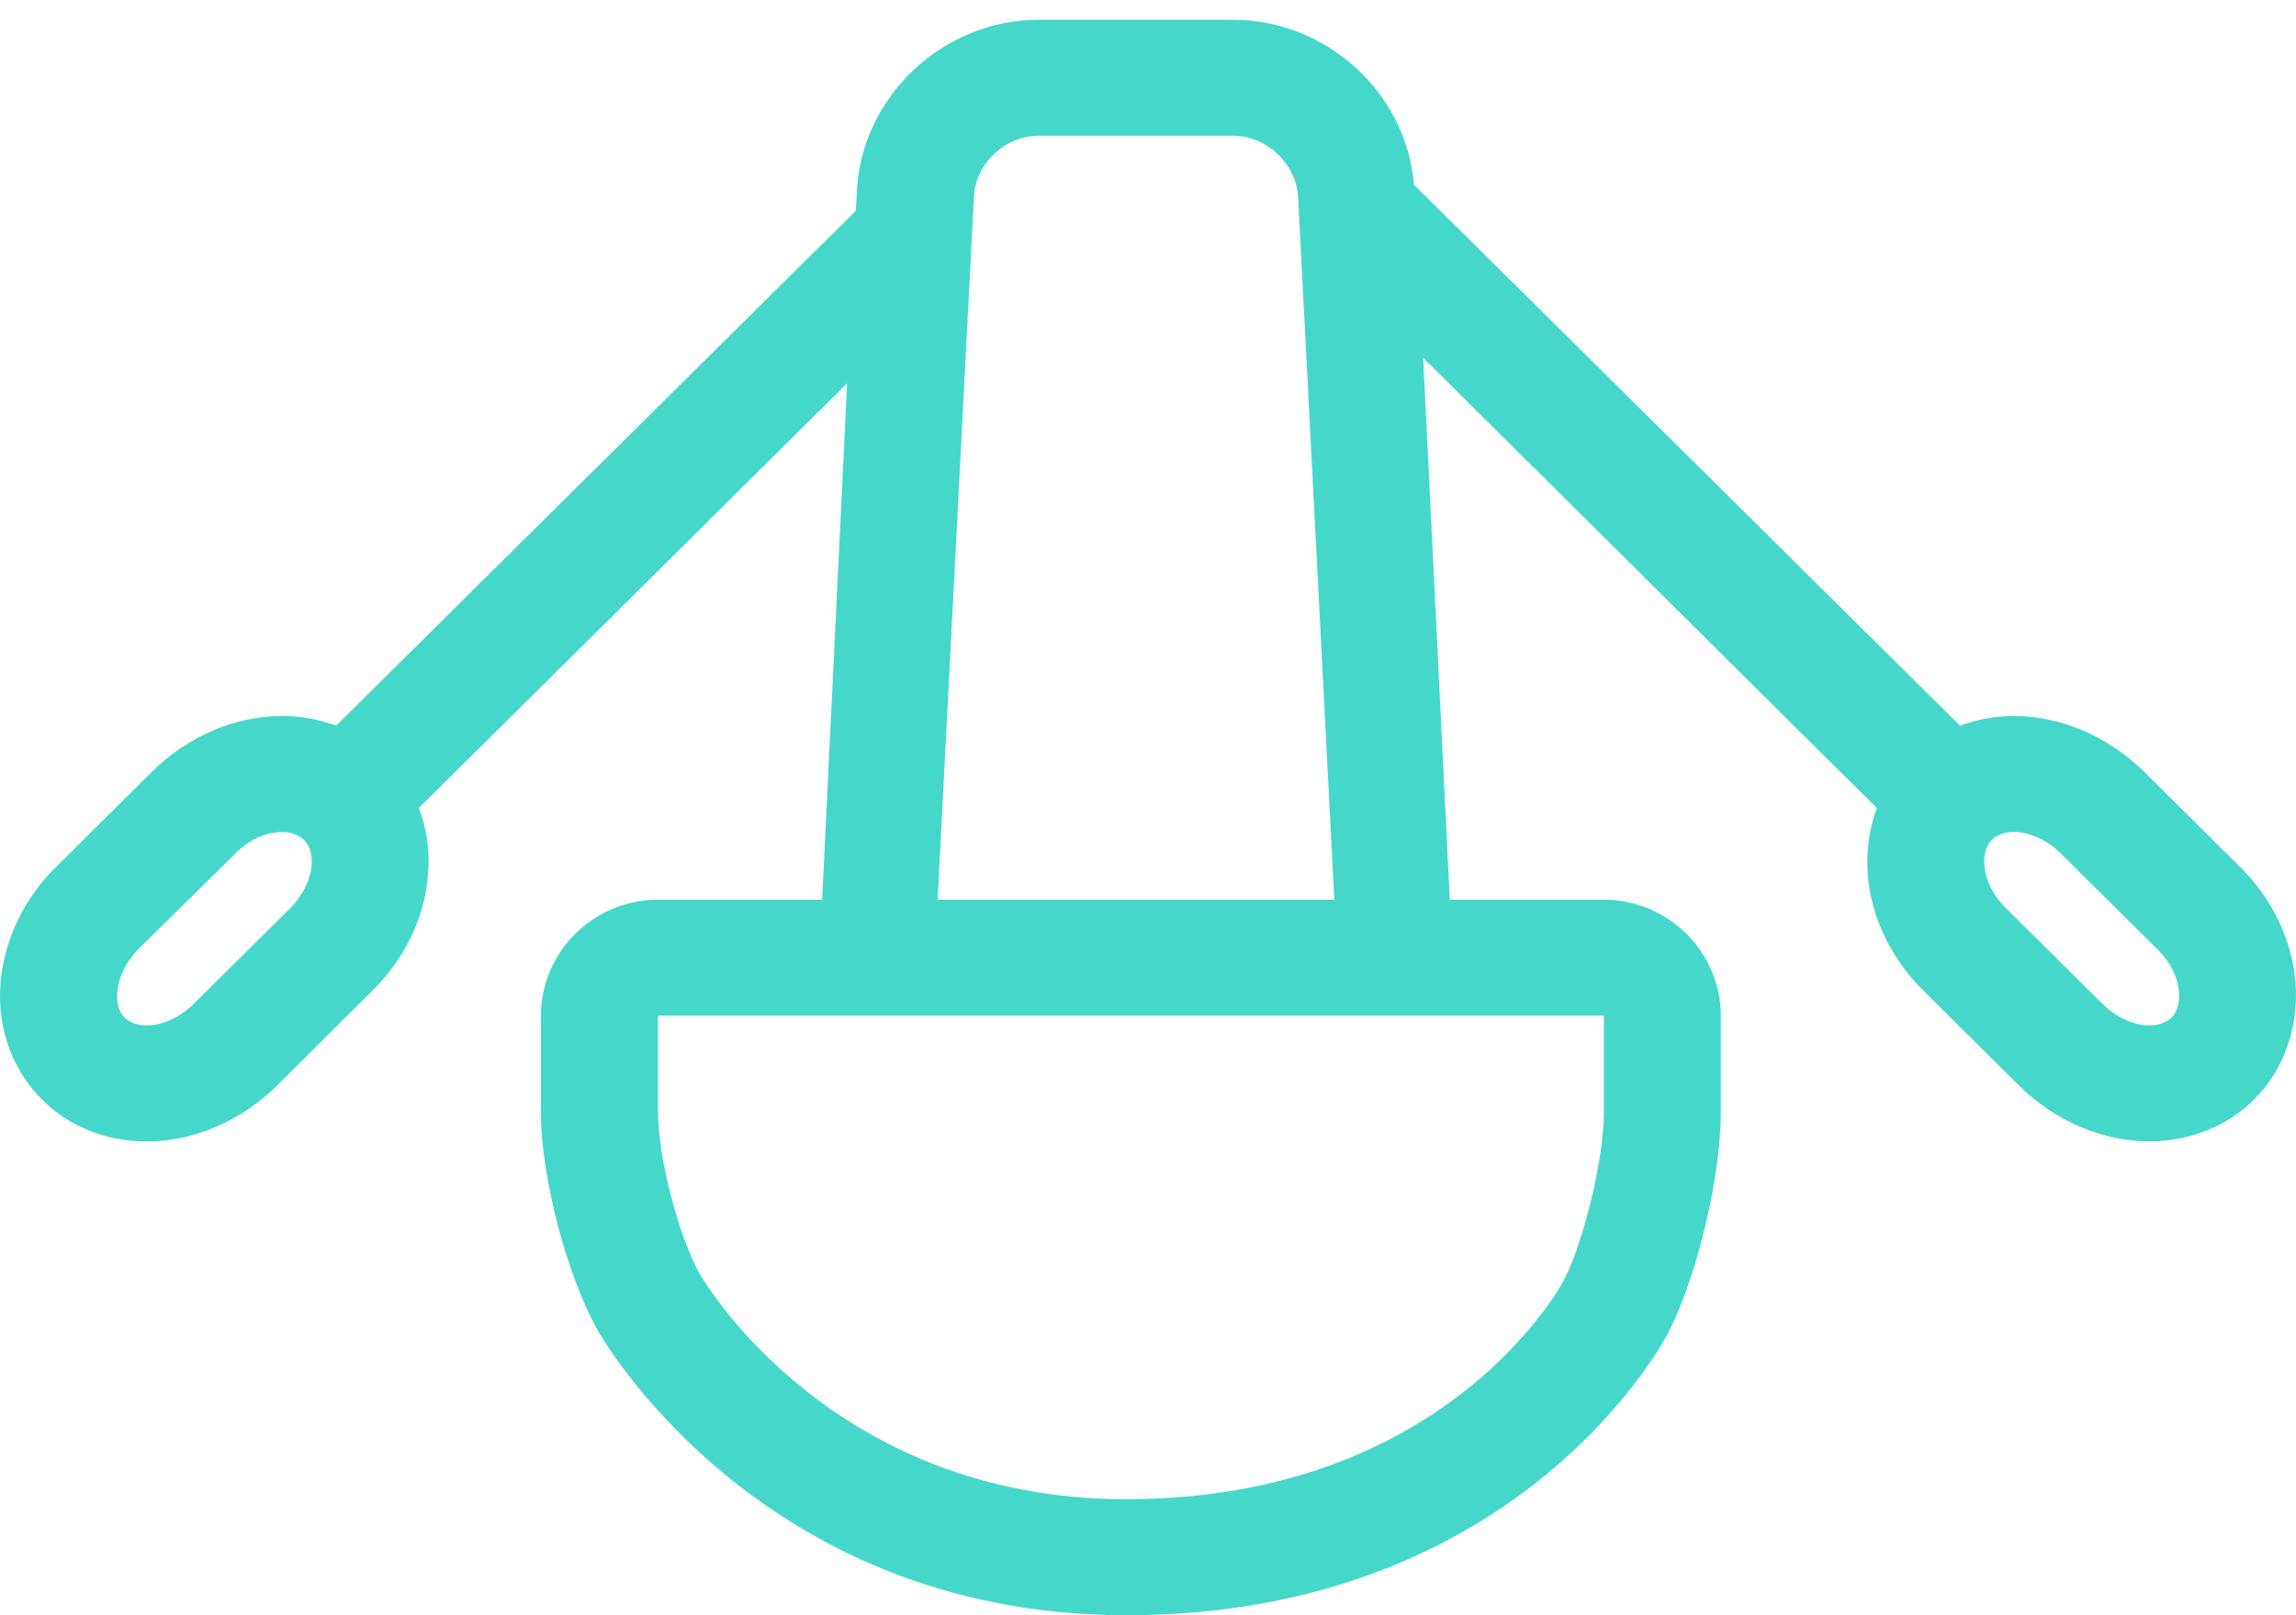 <svg width="27" height="19" viewBox="0 0 27 19" fill="none" xmlns="http://www.w3.org/2000/svg">
<path d="M26.346 10.201L25.209 9.073C24.791 8.663 24.237 8.422 23.681 8.422C23.461 8.422 23.246 8.463 23.049 8.536L16.627 2.171C16.54 1.092 15.6 0.233 14.503 0.233H12.21C11.091 0.233 10.132 1.134 10.077 2.244L10.063 2.48L3.953 8.536C3.756 8.463 3.54 8.422 3.316 8.422C2.765 8.422 2.206 8.663 1.792 9.073L0.655 10.201C0.284 10.57 0.054 11.047 0.008 11.539C-0.042 12.071 0.137 12.581 0.495 12.935C0.811 13.249 1.247 13.427 1.724 13.427C2.279 13.427 2.834 13.186 3.251 12.776L4.384 11.648C4.756 11.279 4.99 10.802 5.031 10.311C5.059 10.028 5.022 9.755 4.925 9.505L9.962 4.509L9.668 10.583H7.737C6.981 10.583 6.361 11.197 6.361 11.948V13.085C6.361 13.836 6.66 14.987 7.027 15.647C7.027 15.647 8.884 19 13.242 19C17.943 19 19.622 15.67 19.622 15.67C19.961 15.001 20.236 13.836 20.236 13.085V11.948C20.236 11.197 19.617 10.583 18.86 10.583H17.049L16.736 4.209L22.071 9.505C21.979 9.75 21.943 10.027 21.965 10.31C22.012 10.802 22.241 11.279 22.612 11.647L23.75 12.776C24.167 13.185 24.722 13.426 25.277 13.426C25.749 13.426 26.19 13.248 26.506 12.935C26.864 12.58 27.038 12.07 26.993 11.538C26.947 11.047 26.718 10.57 26.346 10.201ZM3.664 10.187C3.646 10.36 3.554 10.542 3.412 10.684L2.279 11.807C2.119 11.967 1.912 12.062 1.724 12.062C1.646 12.062 1.541 12.044 1.467 11.971C1.375 11.88 1.371 11.739 1.38 11.662C1.394 11.489 1.486 11.307 1.628 11.165L2.765 10.042C2.921 9.882 3.128 9.787 3.316 9.787C3.394 9.787 3.499 9.805 3.573 9.878C3.669 9.969 3.669 10.11 3.664 10.187ZM11.453 2.312C11.471 1.925 11.82 1.597 12.21 1.597H14.503C14.893 1.597 15.241 1.925 15.265 2.312L15.691 10.583H11.026L11.453 2.312ZM18.861 11.948V13.085C18.861 13.622 18.631 14.582 18.397 15.047C18.342 15.156 16.98 17.635 13.242 17.635C9.793 17.635 8.288 15.087 8.229 14.987C7.977 14.532 7.738 13.609 7.738 13.085V11.948H18.861ZM25.535 11.97C25.456 12.043 25.352 12.062 25.278 12.062C25.089 12.062 24.883 11.966 24.722 11.806L23.59 10.683C23.443 10.541 23.351 10.36 23.337 10.187C23.328 10.109 23.332 9.969 23.424 9.877C23.502 9.805 23.607 9.786 23.681 9.786C23.869 9.786 24.075 9.882 24.236 10.041L25.369 11.165C25.516 11.306 25.608 11.488 25.622 11.661C25.631 11.739 25.626 11.88 25.535 11.97Z" fill="#46D7CB"/>
</svg>
